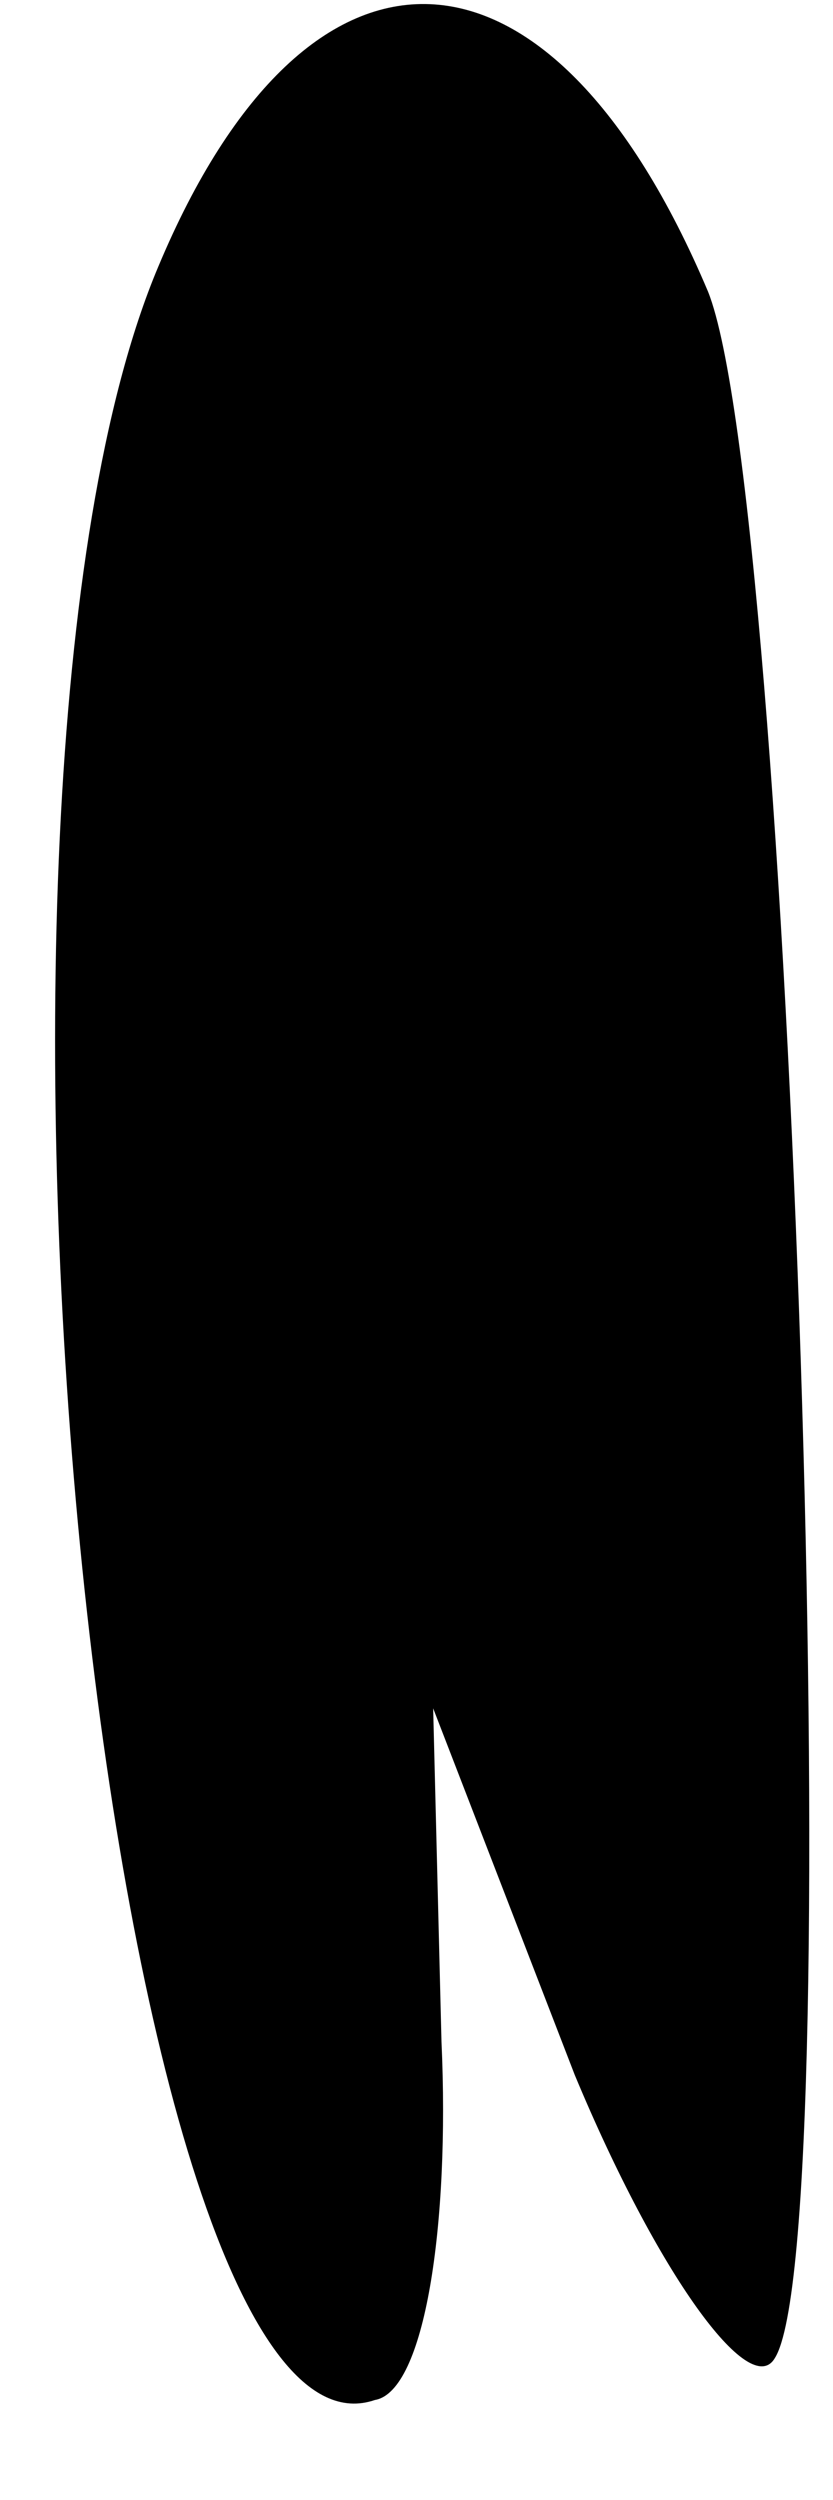 <?xml version="1.0" standalone="no"?>
<!DOCTYPE svg PUBLIC "-//W3C//DTD SVG 20010904//EN"
 "http://www.w3.org/TR/2001/REC-SVG-20010904/DTD/svg10.dtd">
<svg version="1.0" xmlns="http://www.w3.org/2000/svg"
 width="10pt" height="30pt" viewBox="0 0 10 30"
 preserveAspectRatio="xMidYMid meet">
<g transform="translate(0,30) scale(0.1,-0.1)"
fill="#000000" stroke="none">
<path fill="#000000" stroke="none" d="M19 268 c-27 -64 -6 -267 26 -256 6 1
9 21 8 43 l-1 40 17 -44 c10 -24 21 -39 24 -34 9 14 2 223 -8 248 -19 45 -48
46 -66 3z"/>
</g>
</svg>
